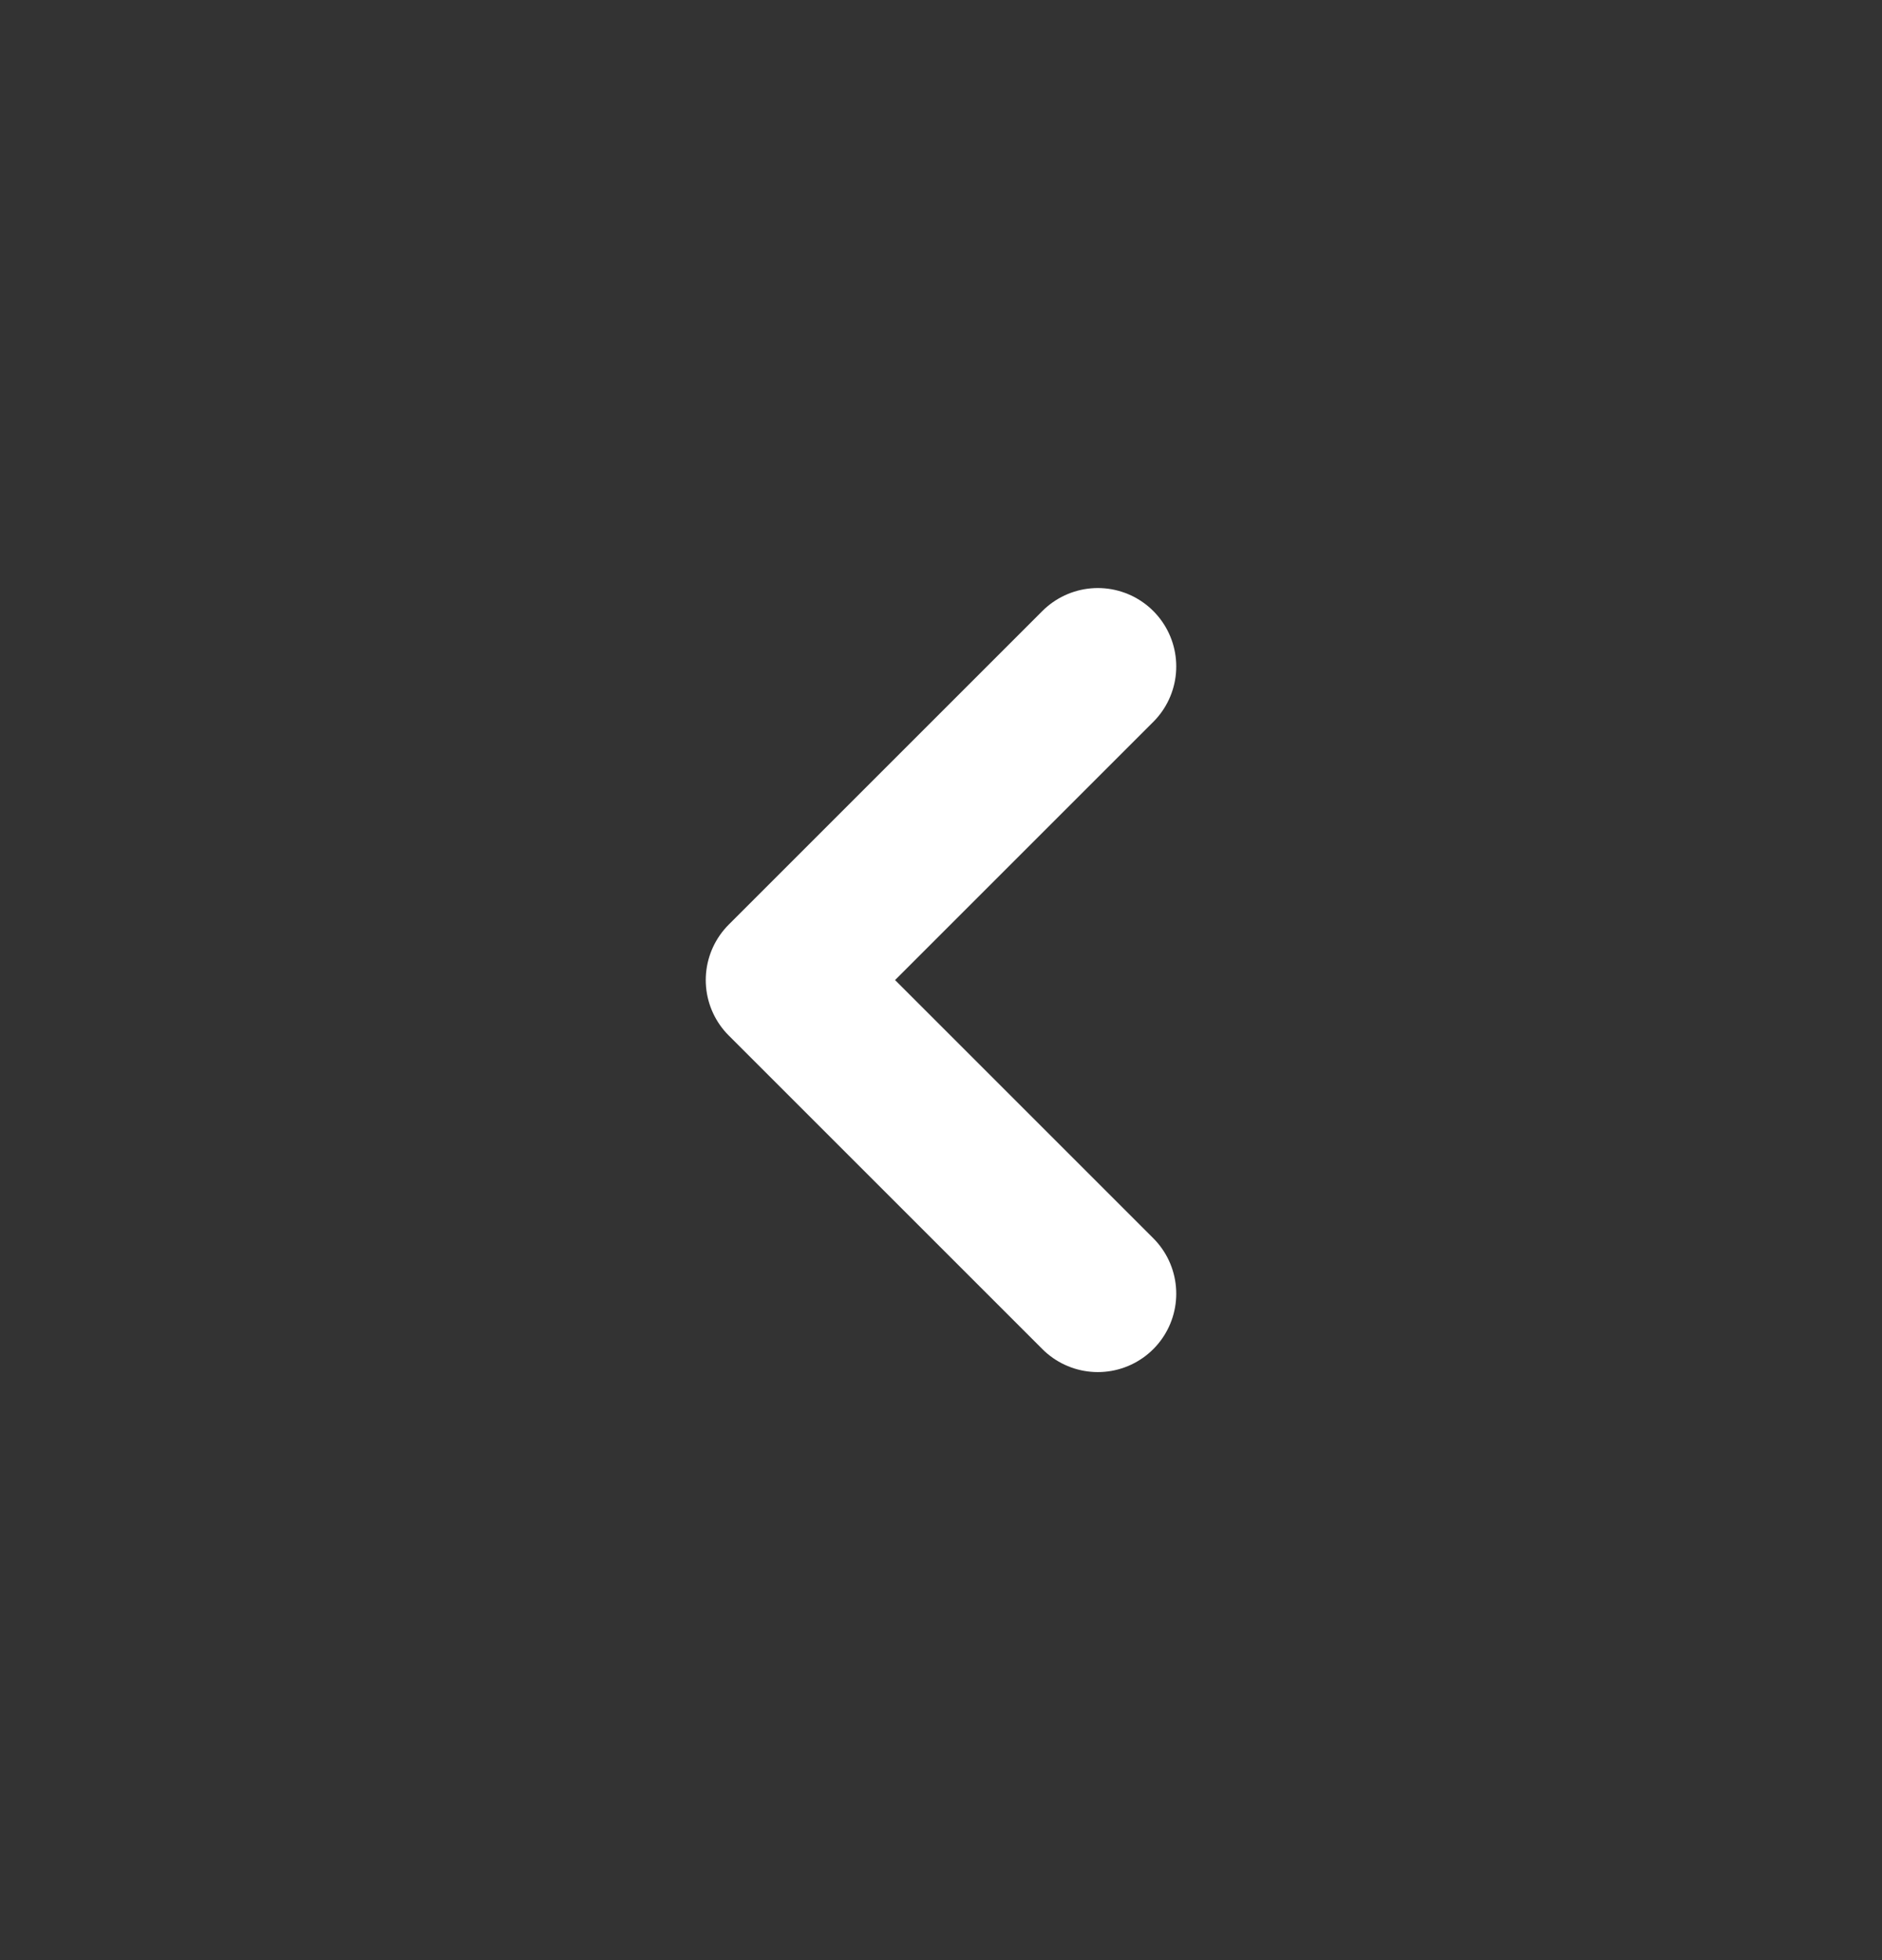 <svg width="24" height="25" viewBox="0 0 24 25" fill="none" xmlns="http://www.w3.org/2000/svg">
<rect x="0" y="0" width="24" height="25" fill="#333333" stroke="none"/>
<path d="M14 16.5L10 12.5L14 8.5" stroke="white" stroke-width="2" stroke-linecap="round" stroke-linejoin="round"/>
</svg>
